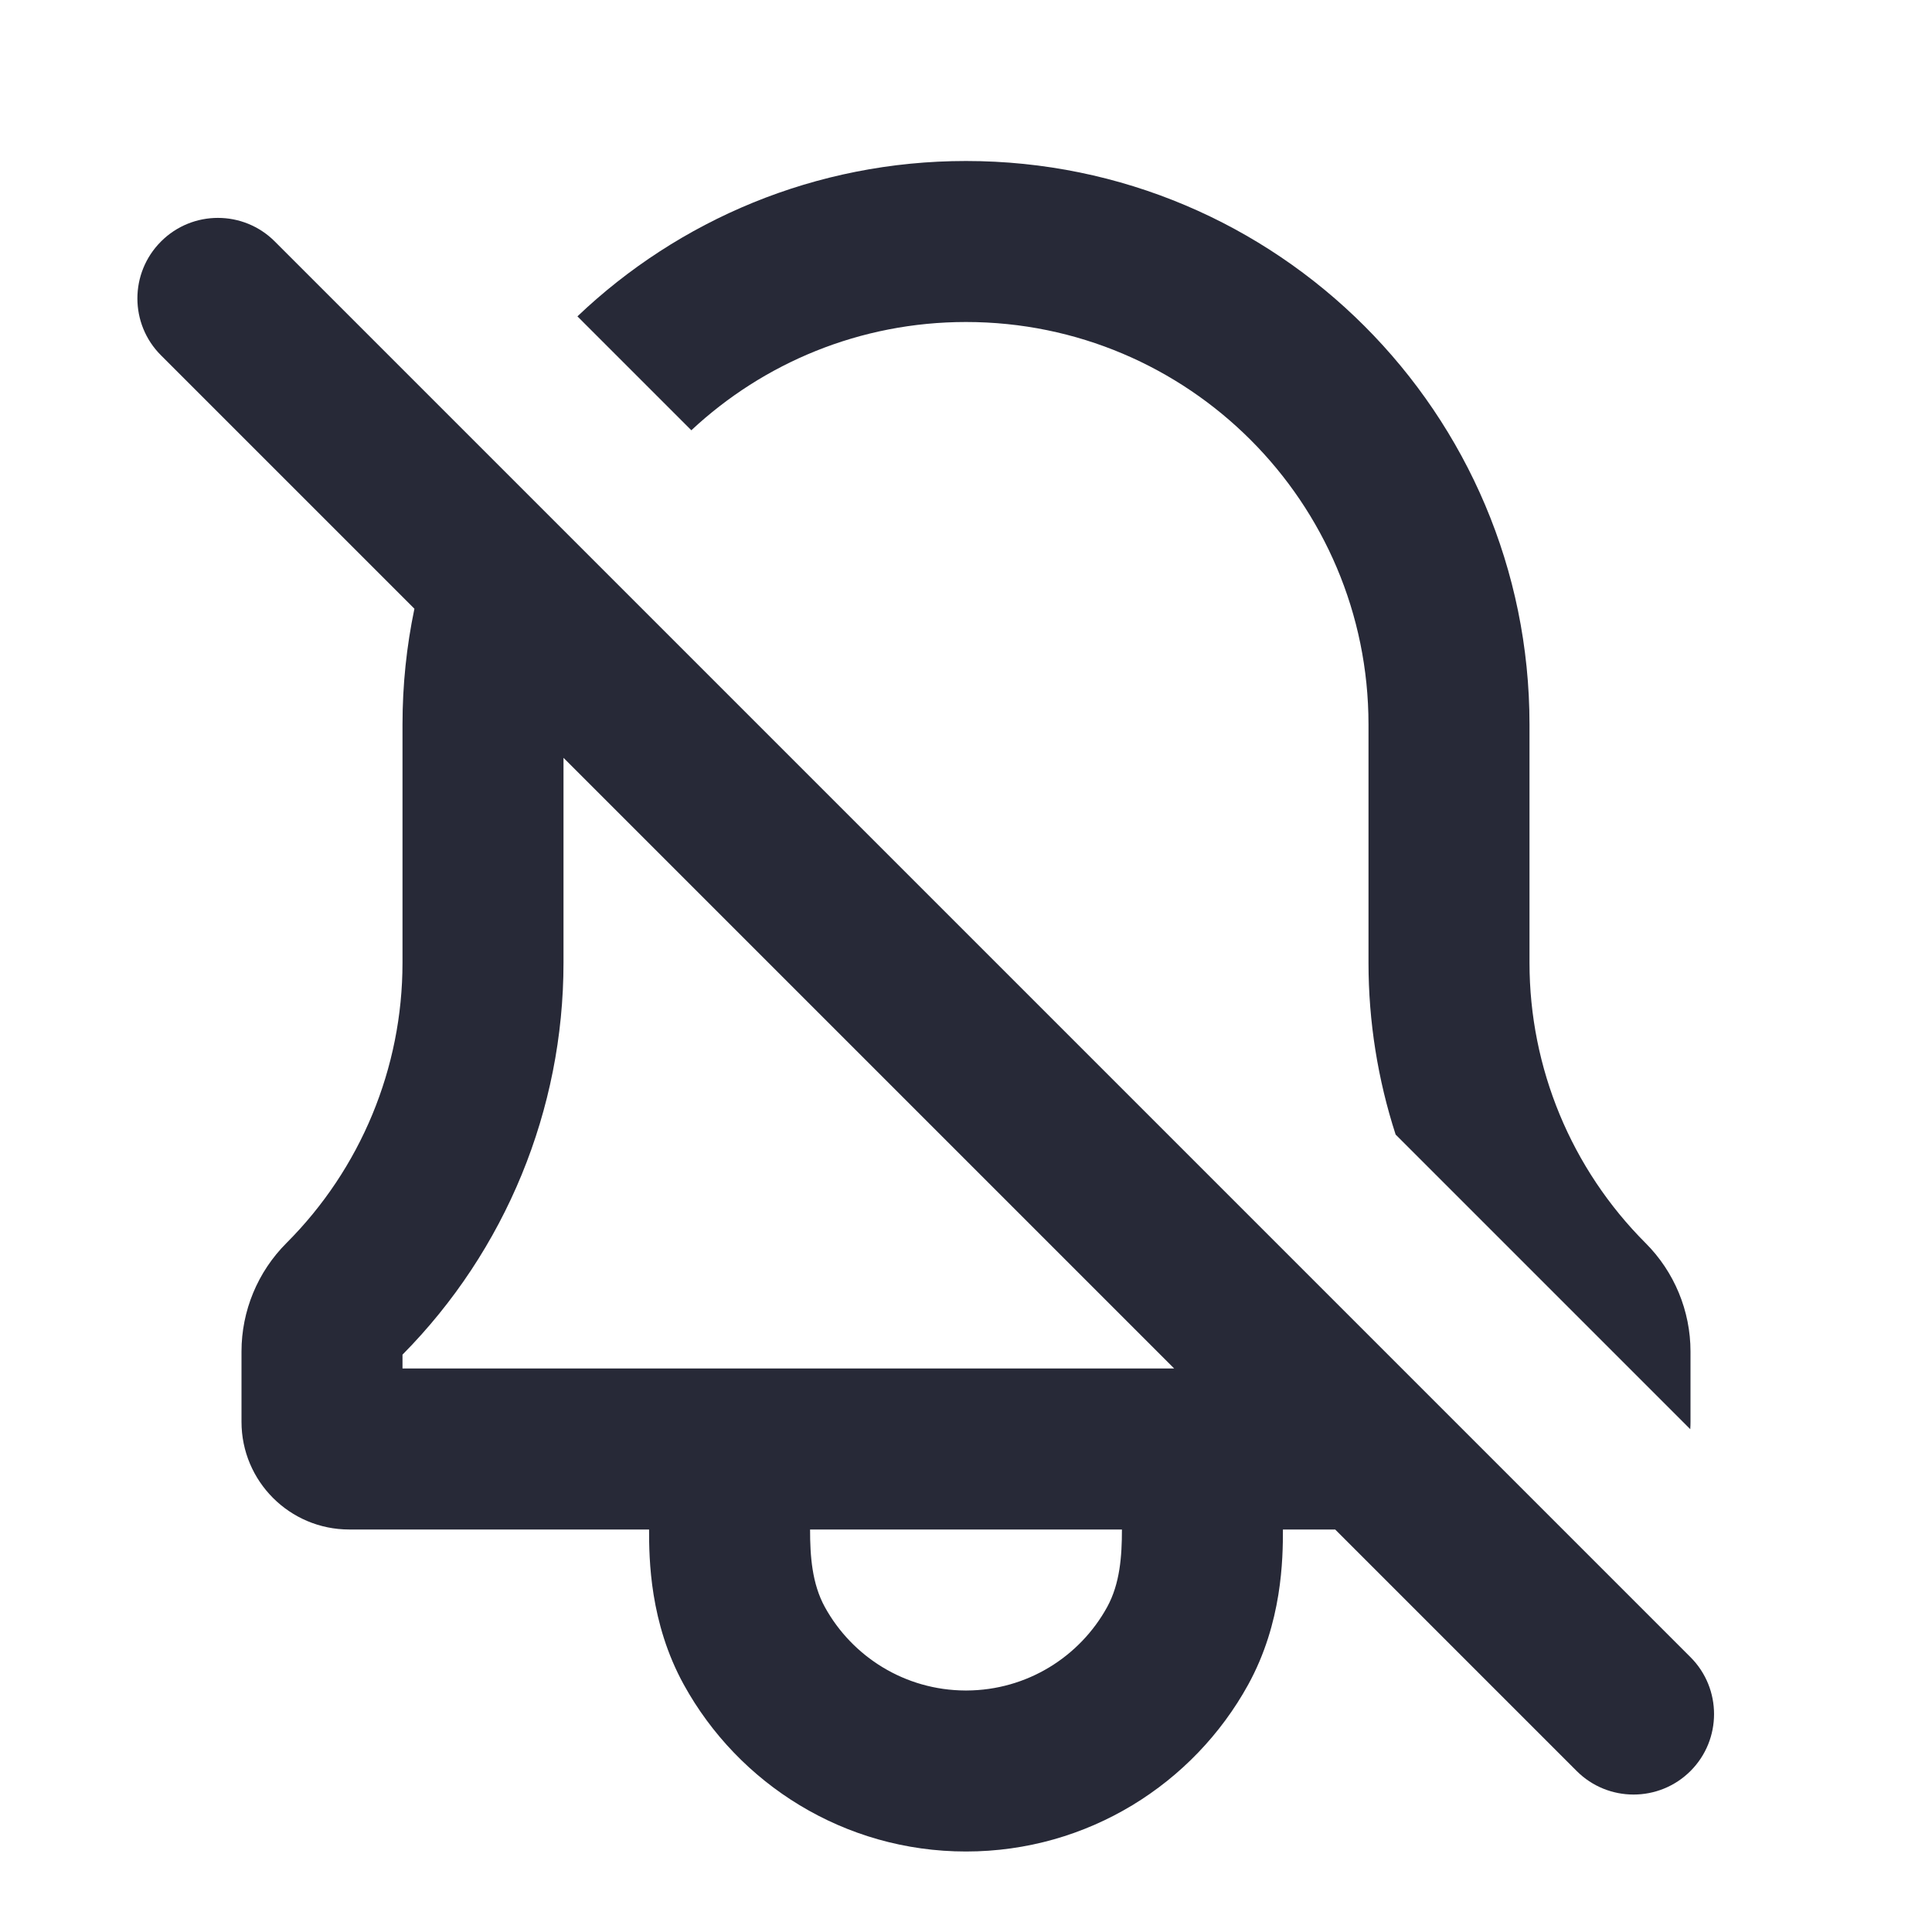 <svg width="24" height="24" viewBox="0 0 24 24" fill="none" xmlns="http://www.w3.org/2000/svg">
<path fill-rule="evenodd" clip-rule="evenodd" d="M3.414 3C3.024 2.609 2.39 2.609 2 3C1.609 3.391 1.609 4.024 2 4.414L5.148 7.562C5.051 8.026 5 8.507 5 9V11.961C5 13.267 4.481 14.519 3.558 15.442C3.201 15.799 3 16.284 3 16.789V17.662C3 18.401 3.599 19 4.338 19H8.063C8.063 19.365 8.07 20.157 8.495 20.928C9.173 22.159 10.487 23 12 23C13.513 23 14.827 22.159 15.505 20.928C15.929 20.157 15.937 19.365 15.937 19H16.586L19.586 22C19.976 22.39 20.609 22.39 21 22C21.39 21.61 21.39 20.976 21 20.586L3.414 3ZM14.586 17L7 9.414V11.961C7 13.784 6.281 15.533 5 16.828V17H14.586ZM13.937 19H10.063C10.063 19.332 10.087 19.673 10.247 19.964C10.586 20.58 11.241 20.997 11.993 21H12.007C12.759 20.997 13.414 20.58 13.753 19.964C13.913 19.673 13.937 19.332 13.937 19Z" fill="#272937"/>
<path d="M17.337 14.094C17.116 13.411 17 12.692 17 11.961V9C17 6.239 14.761 4 12 4C10.681 4 9.481 4.511 8.588 5.345L7.173 3.93C8.429 2.734 10.129 2 12 2C15.866 2 19 5.134 19 9V11.961C19 13.267 19.519 14.519 20.442 15.442C20.799 15.799 21 16.284 21 16.789V17.662C21 17.693 20.999 17.724 20.997 17.754L17.337 14.094Z" fill="#272937"/>
</svg>
